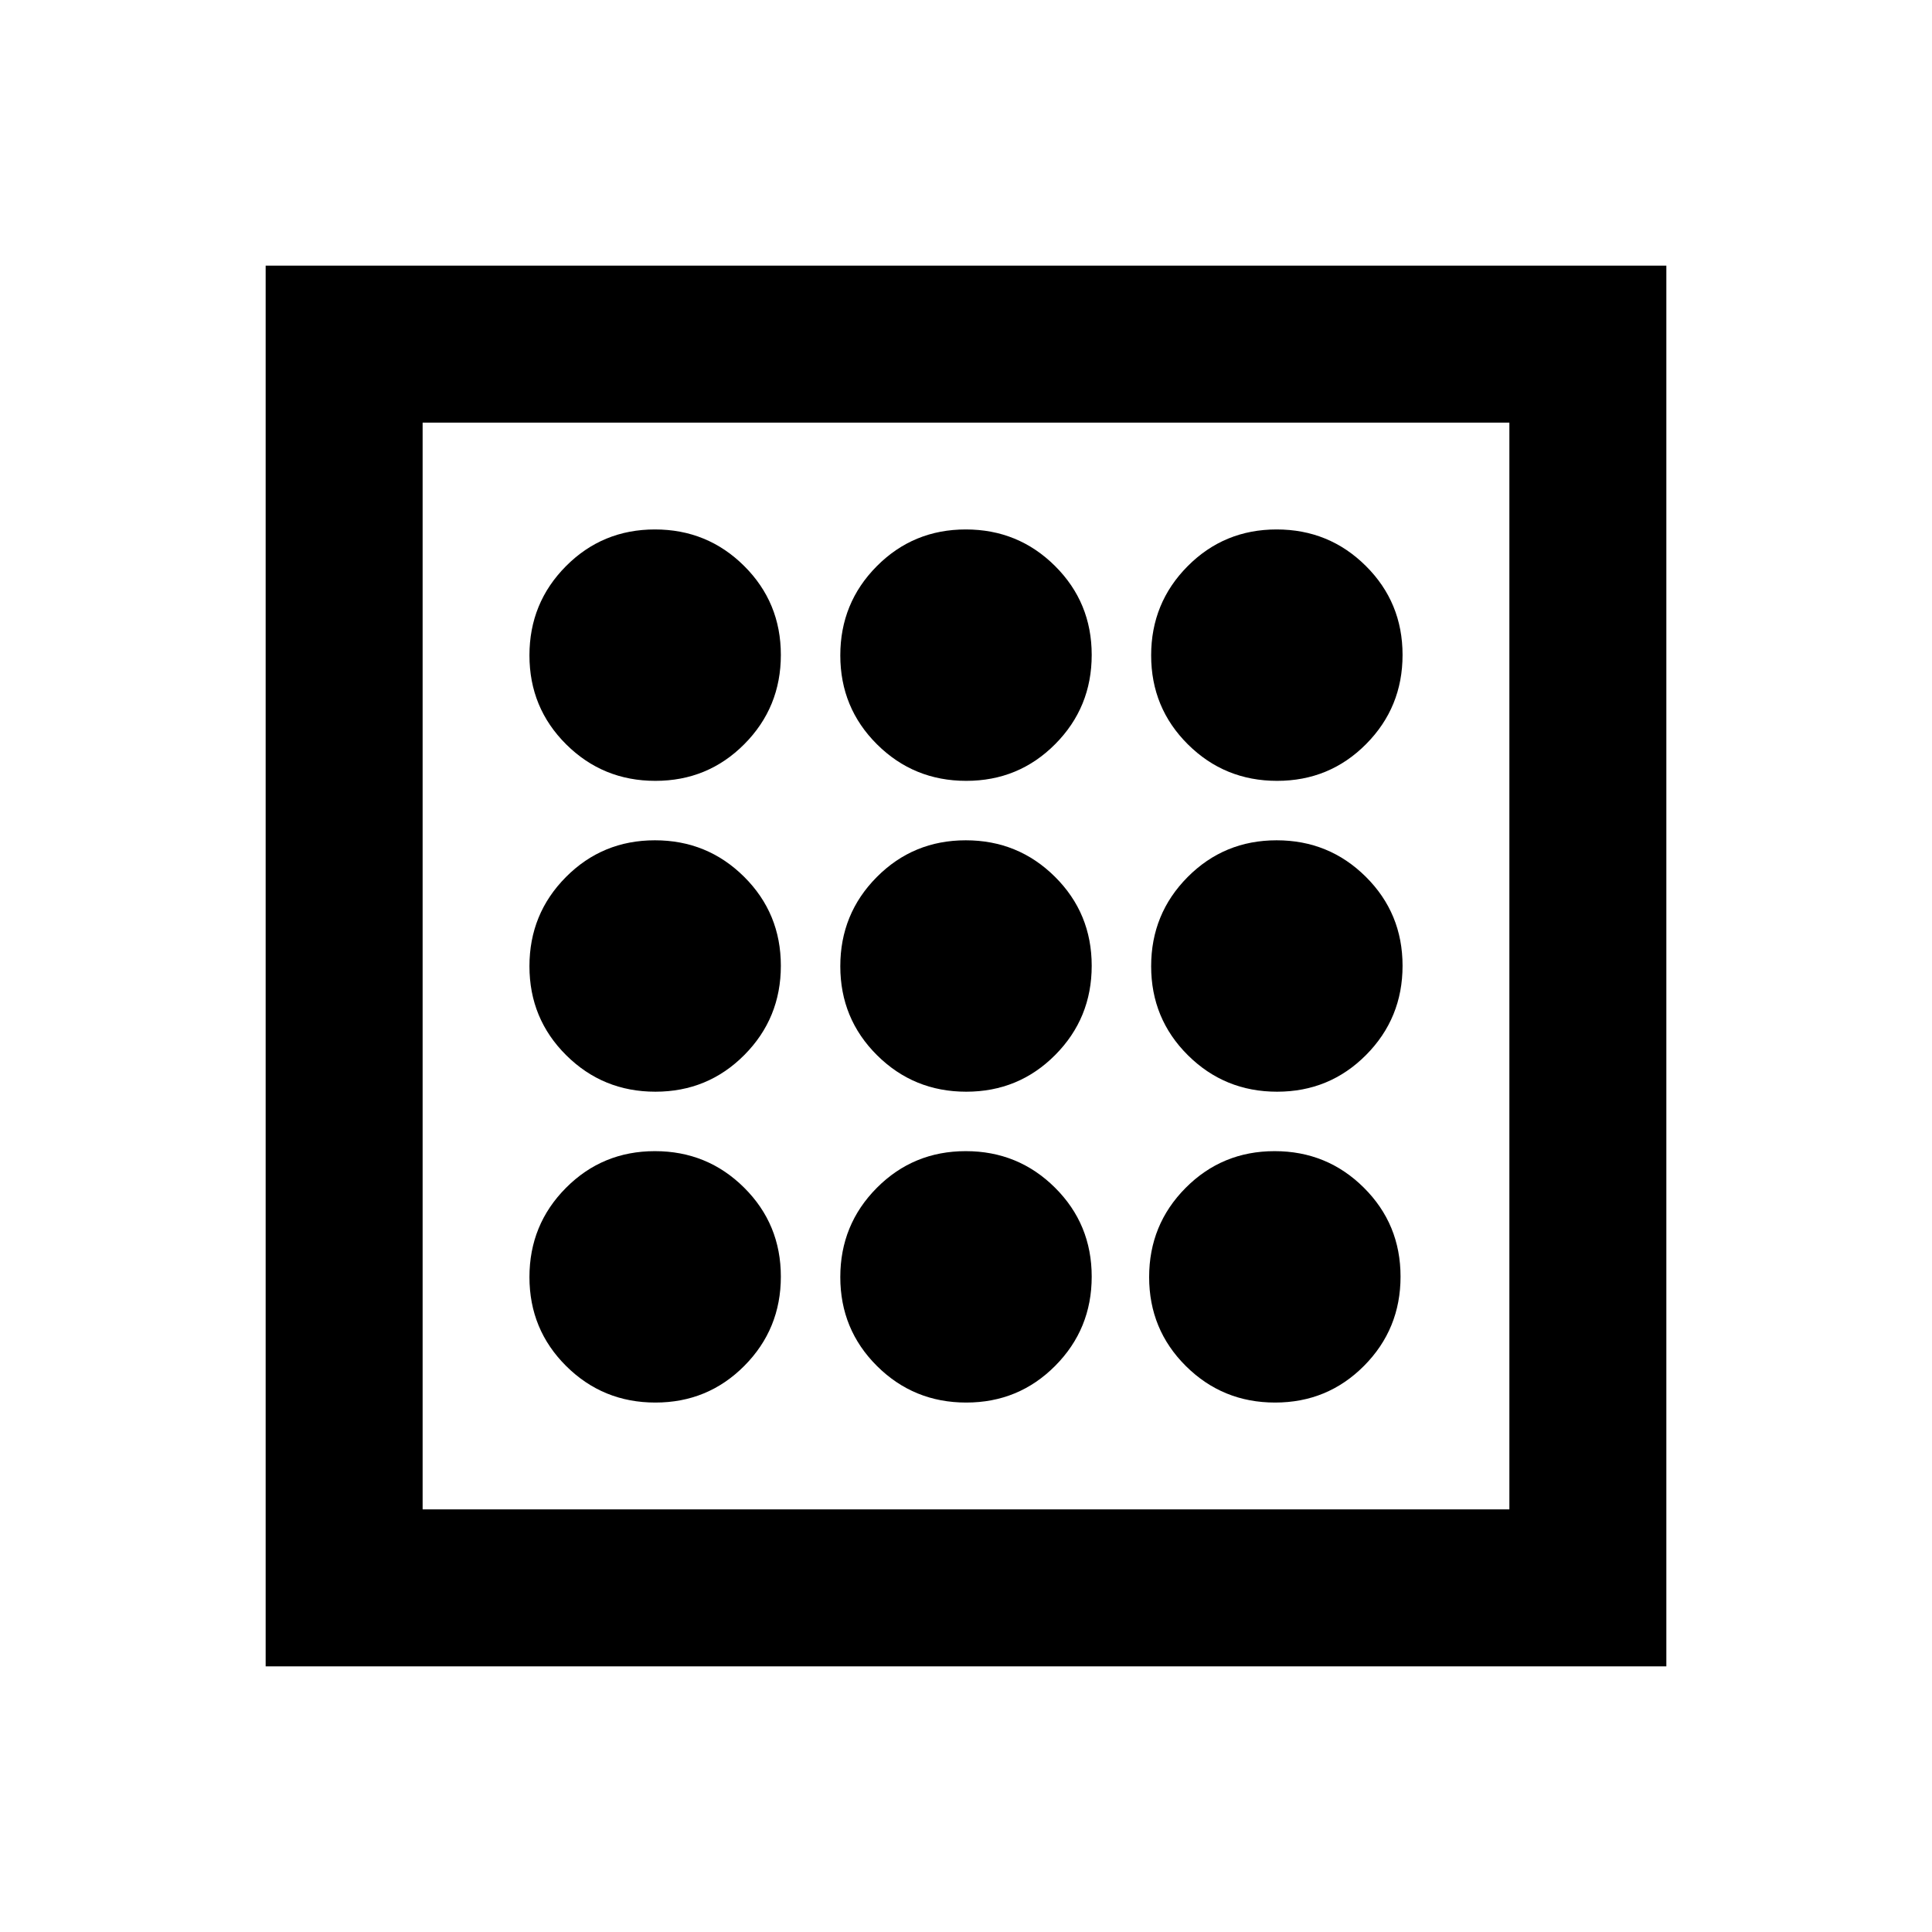 <svg xmlns="http://www.w3.org/2000/svg" height="20" viewBox="0 -960 960 960" width="20"><path d="M325.657-263.079q26.074 0 44.209-18.252Q388-299.583 388-325.657t-18.252-44.209Q351.496-388 325.422-388q-26.075 0-44.209 18.252-18.134 18.252-18.134 44.326 0 26.075 18.252 44.209 18.252 18.134 44.326 18.134Zm0-308.921q26.074 0 44.209-18.252Q388-608.504 388-634.578q0-26.075-18.252-44.209-18.252-18.134-44.326-18.134-26.075 0-44.209 18.252-18.134 18.252-18.134 44.326t18.252 44.209Q299.583-572 325.657-572Zm0 154.461q26.074 0 44.209-18.252Q388-454.043 388-480.118q0-26.074-18.252-44.208-18.252-18.135-44.326-18.135-26.075 0-44.209 18.252-18.134 18.252-18.134 44.327 0 26.074 18.252 44.208 18.252 18.135 44.326 18.135Zm307.921 154.46q26.075 0 44.209-18.252 18.134-18.252 18.134-44.326t-18.252-44.209Q659.417-388 633.343-388t-44.209 18.252Q571-351.496 571-325.422q0 26.075 18.252 44.209 18.252 18.134 44.326 18.134Zm1-308.921q26.075 0 44.209-18.252 18.134-18.252 18.134-44.326 0-26.075-18.252-44.209-18.252-18.134-44.326-18.134t-44.209 18.252Q572-660.417 572-634.343t18.252 44.209Q608.504-572 634.578-572Zm0 154.461q26.075 0 44.209-18.252 18.134-18.252 18.134-44.327 0-26.074-18.252-44.208-18.252-18.135-44.326-18.135t-44.209 18.252Q572-505.957 572-479.882q0 26.074 18.252 44.208 18.252 18.135 44.326 18.135ZM480.118-572q26.074 0 44.208-18.252 18.135-18.252 18.135-44.326 0-26.075-18.252-44.209-18.252-18.134-44.327-18.134-26.074 0-44.208 18.252-18.135 18.252-18.135 44.326t18.252 44.209Q454.043-572 480.118-572Zm0 308.921q26.074 0 44.208-18.252 18.135-18.252 18.135-44.326t-18.252-44.209Q505.957-388 479.882-388q-26.074 0-44.208 18.252-18.135 18.252-18.135 44.326 0 26.075 18.252 44.209 18.252 18.134 44.327 18.134Zm0-154.46q26.074 0 44.208-18.252 18.135-18.252 18.135-44.327 0-26.074-18.252-44.208-18.252-18.135-44.327-18.135-26.074 0-44.208 18.252-18.135 18.252-18.135 44.327 0 26.074 18.252 44.208 18.252 18.135 44.327 18.135ZM132.001-132.001v-695.998h695.998v695.998H132.001ZM210-210h540v-540H210v540Zm0 0v-540 540Z"/></svg>